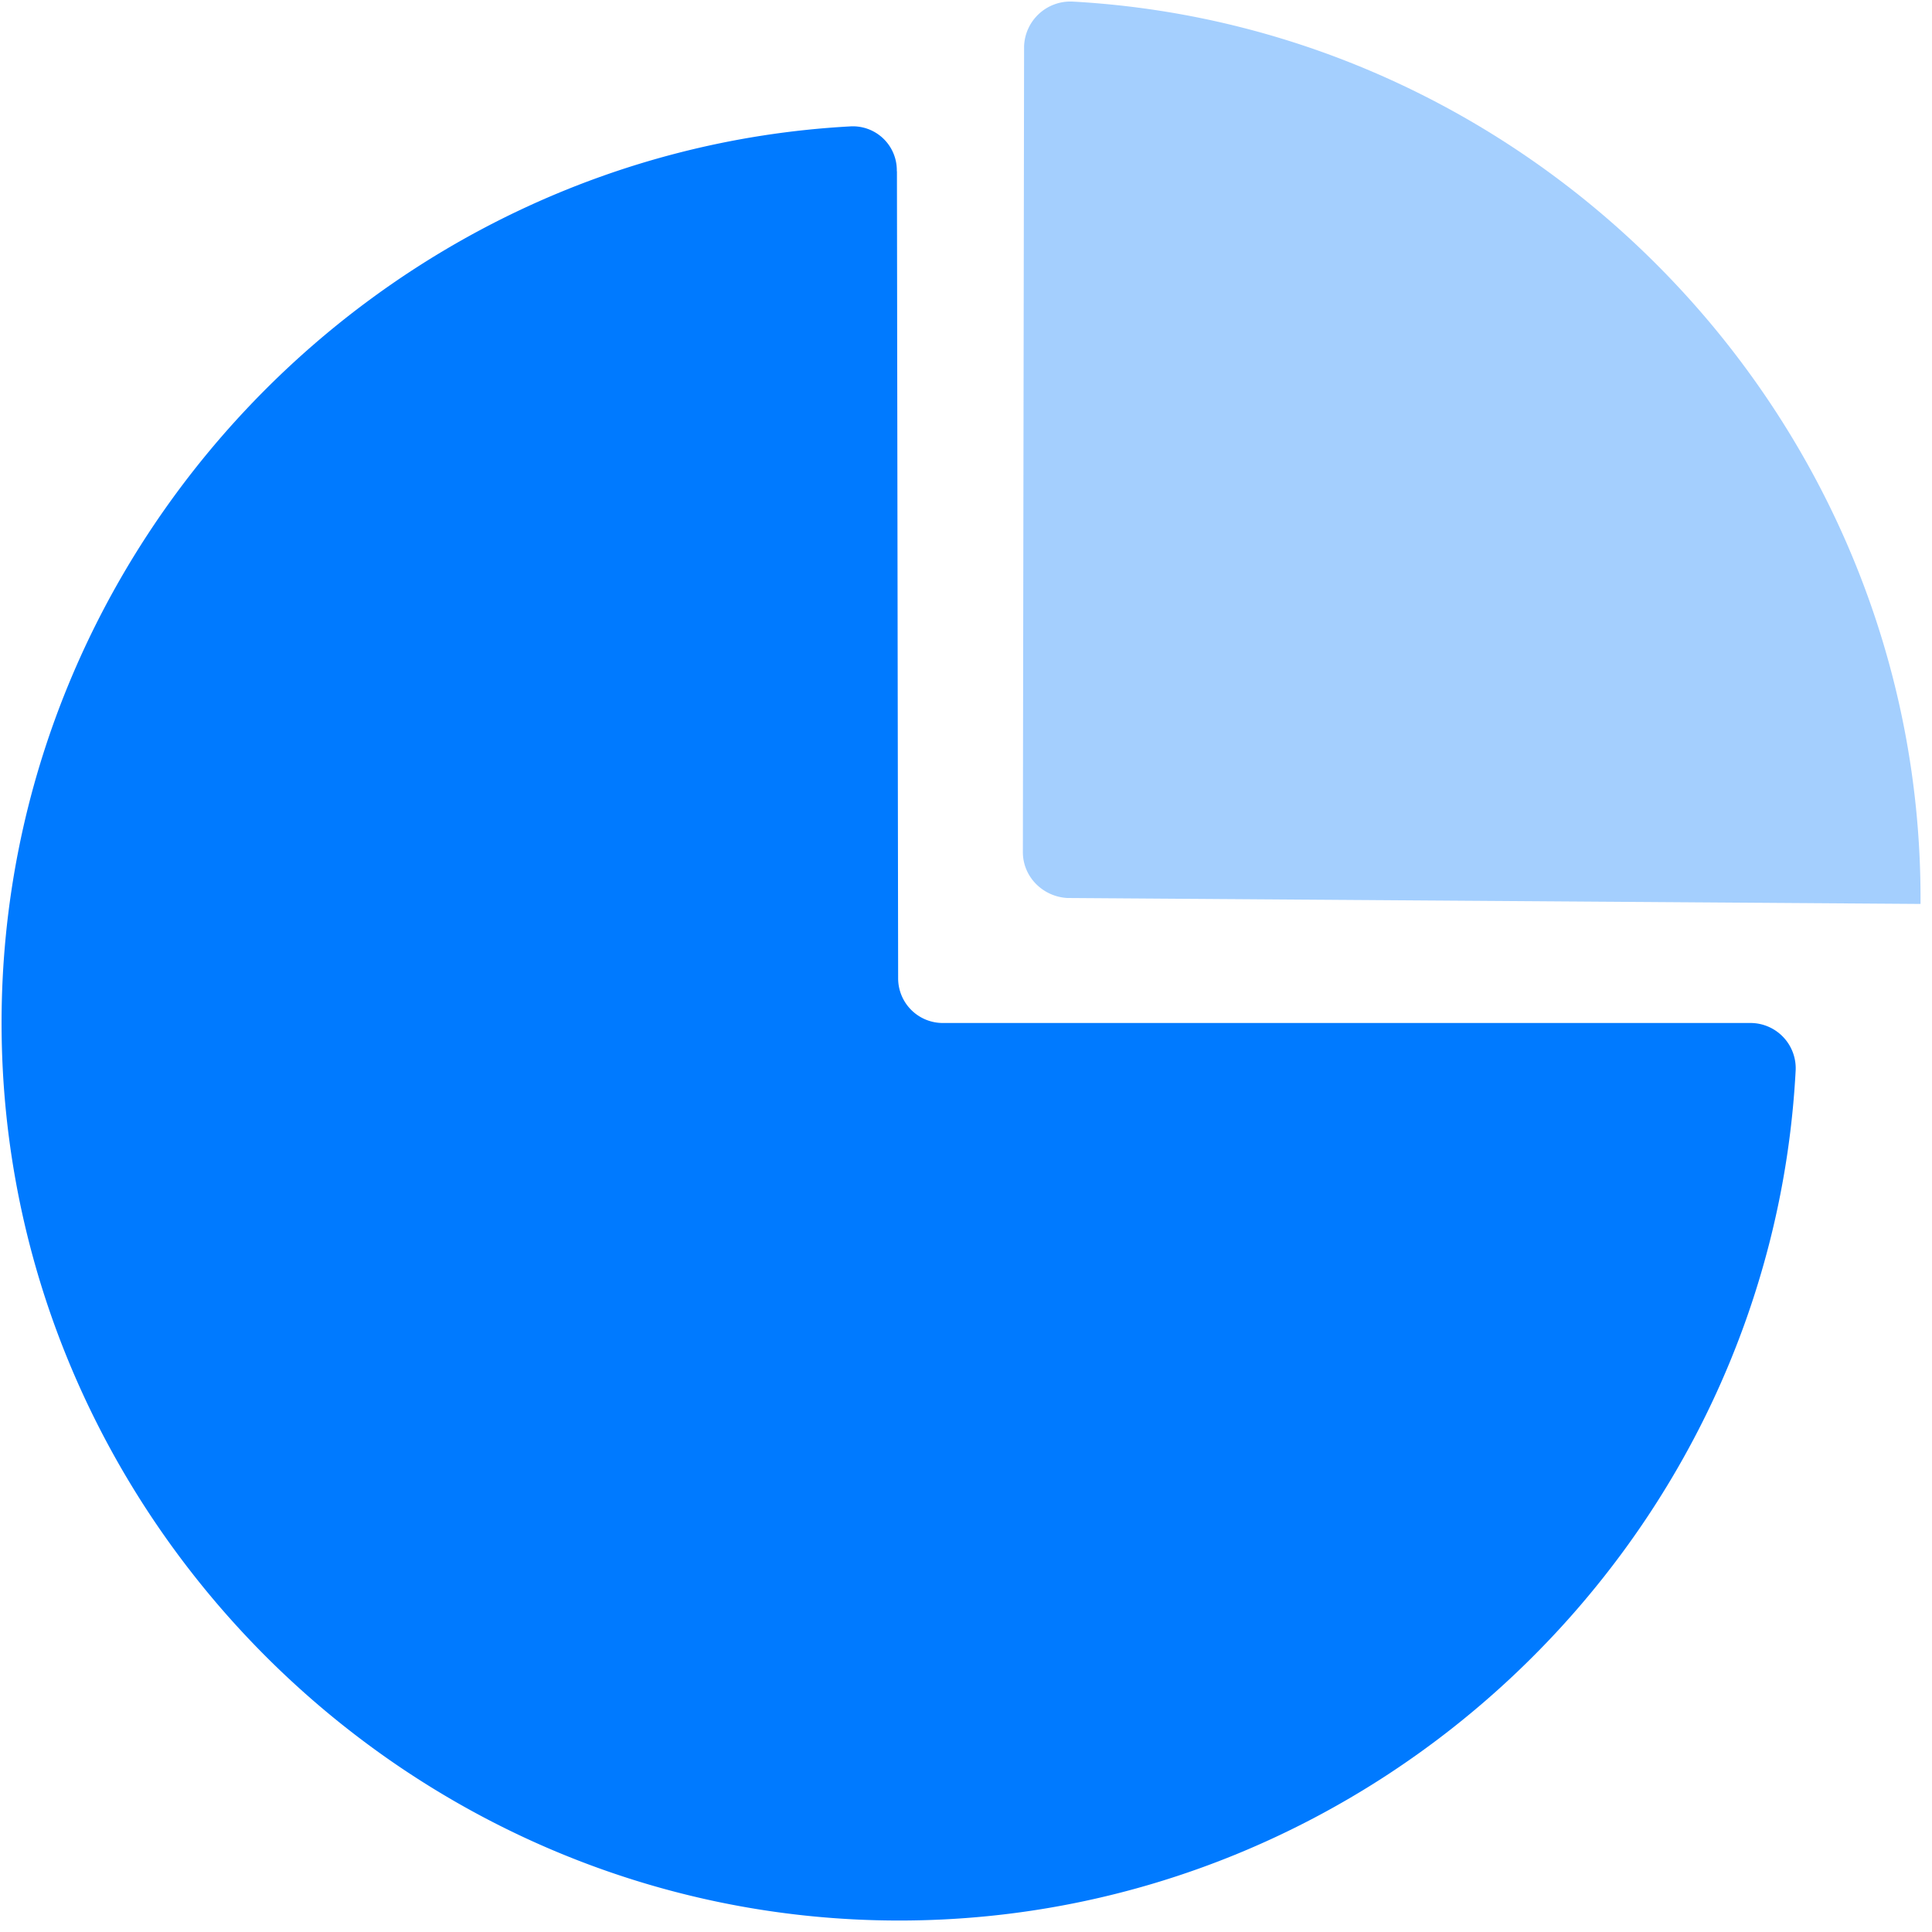 <?xml version="1.0" standalone="no"?><!DOCTYPE svg PUBLIC "-//W3C//DTD SVG 1.1//EN" "http://www.w3.org/Graphics/SVG/1.1/DTD/svg11.dtd"><svg t="1643335251402" class="icon" viewBox="0 0 1024 1024" version="1.1" xmlns="http://www.w3.org/2000/svg" p-id="7036" xmlns:xlink="http://www.w3.org/1999/xlink" width="200" height="200"><defs><style type="text/css"></style></defs><path d="M475.328 90.752a23.296 23.296 0 0 0-24.96-23.744C201.28 80.768 0.832 289.92 0.832 542.144c0 260.992 214.784 475.776 475.776 475.776 252.864 0 462.08-201.024 475.136-450.752a24 24 0 0 0-23.68-24.96H499.712a23.68 23.68 0 0 1-23.68-23.744l-0.64-427.712z" fill="#007AFF" p-id="7037"></path><path d="M542.784 24.576l-0.64 427.072c0 13.12 10.624 23.68 23.744 24.32l452.032 3.136v-3.136c0-252.224-200.384-461.44-449.536-475.136a24.576 24.576 0 0 0-25.6 23.68z" fill="#A4CFFE" p-id="7038"></path></svg>
